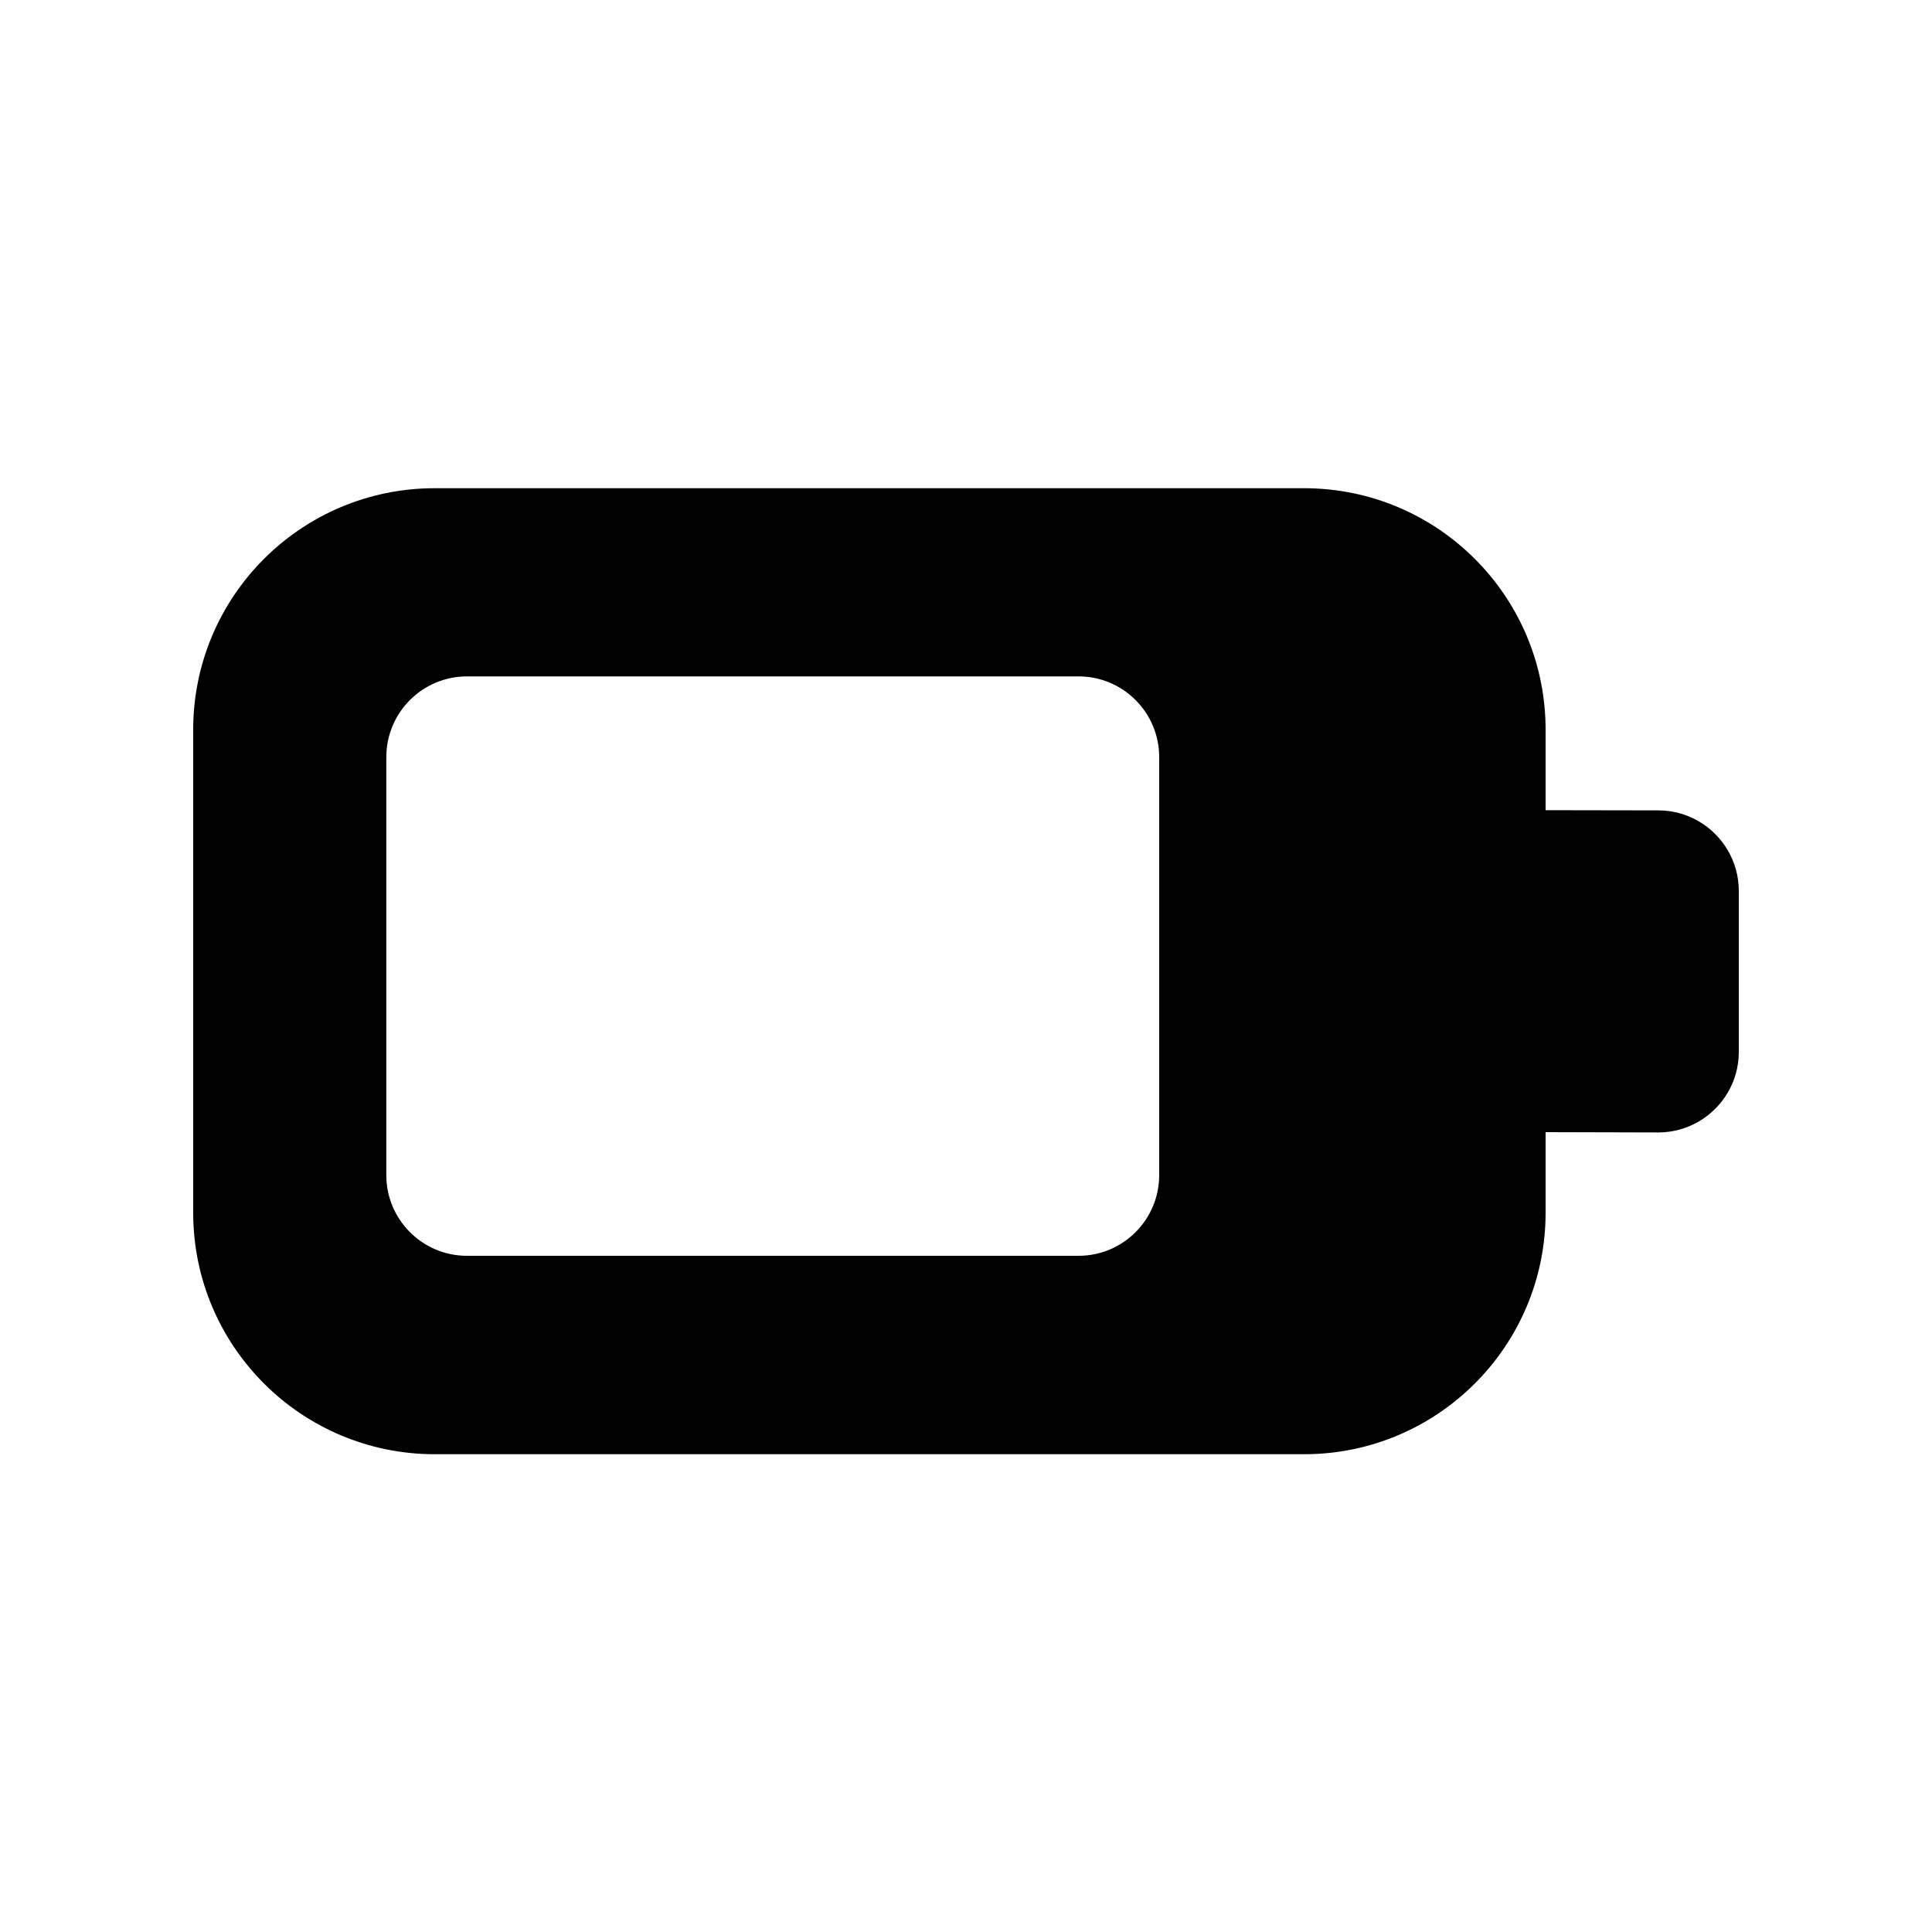 <svg xmlns="http://www.w3.org/2000/svg" viewBox="0 0 20 20" fill="none"><path d="M4.834 7.002C4.373 7.002 3.999 7.376 3.999 7.838V12.164C3.999 12.626 4.373 13 4.834 13H11.165C11.626 13 12 12.626 12 12.164V7.838C12 7.376 11.626 7.002 11.165 7.002H4.834ZM2 7.554C2 6.173 3.119 5.054 4.5 5.054H13.5C14.881 5.054 16 6.173 16 7.554V8.387L17.167 8.389C17.318 8.389 17.461 8.43 17.583 8.501C17.832 8.645 18 8.914 18 9.223V10.889C18 11.198 17.832 11.467 17.583 11.611C17.461 11.682 17.318 11.723 17.167 11.723L16 11.72V12.554C16 13.934 14.881 15.054 13.5 15.054H4.5C3.119 15.054 2 13.934 2 12.554V7.554Z" fill="currentColor"/></svg>
